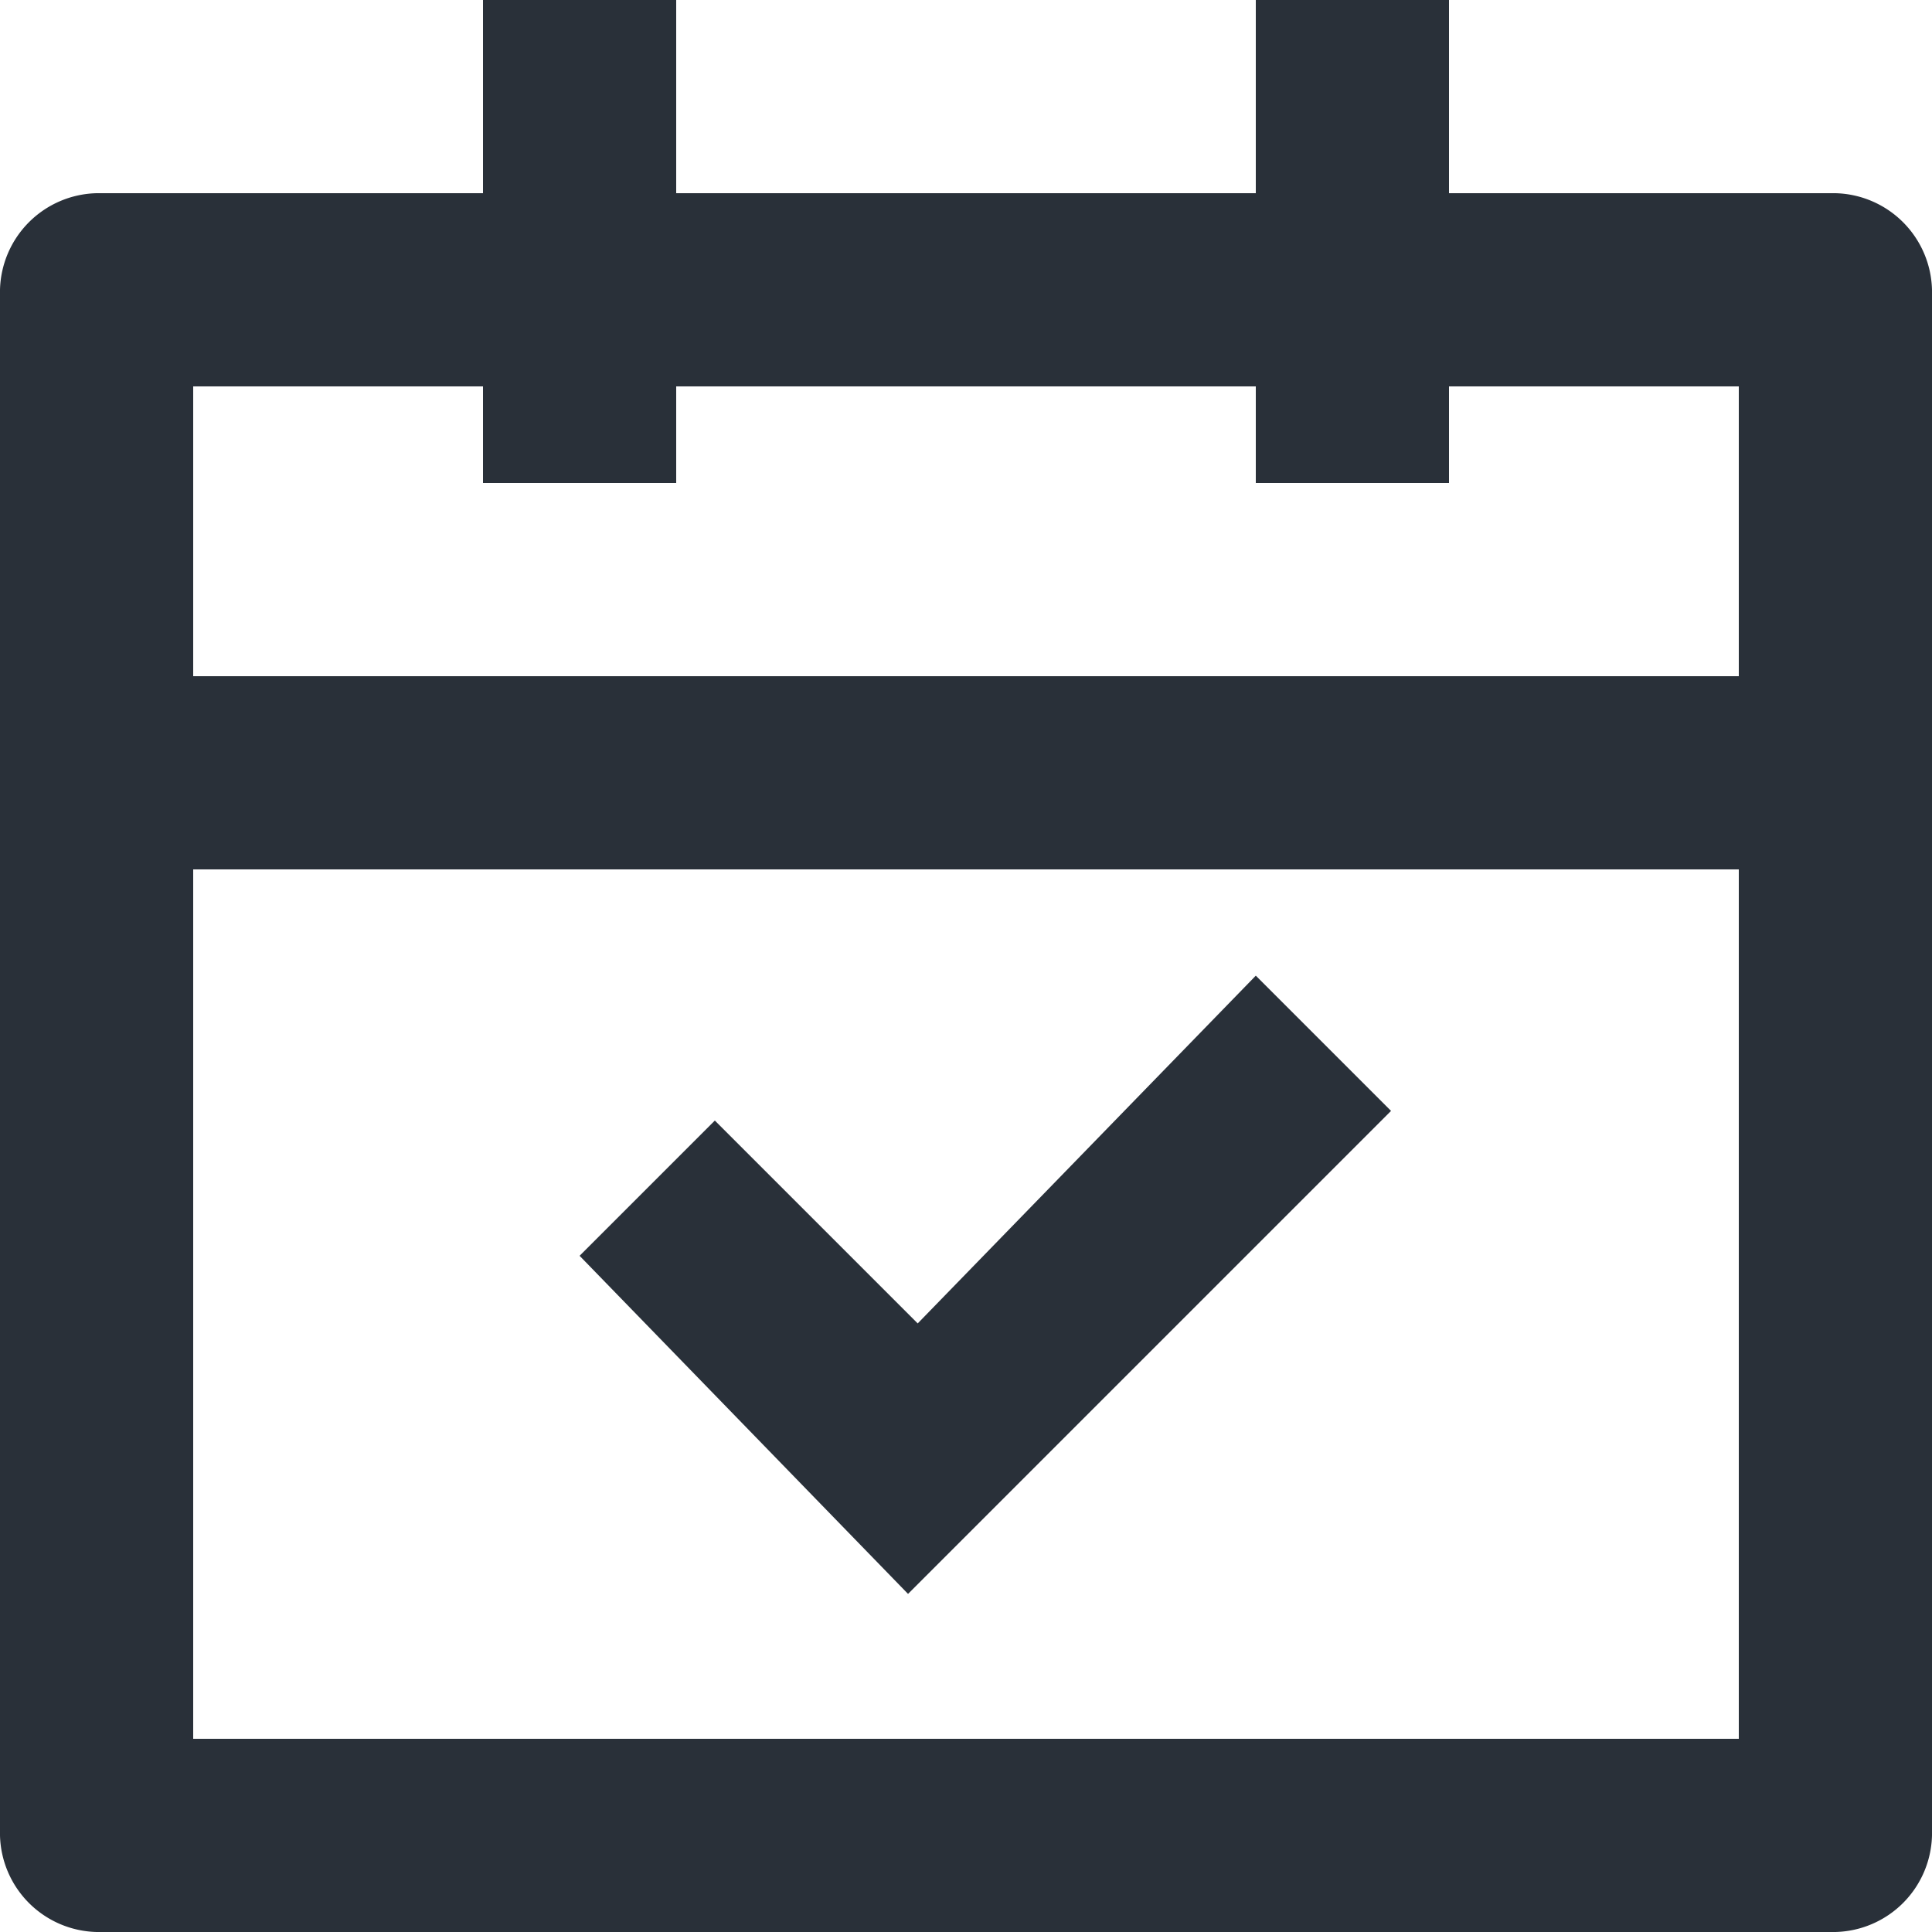 <svg xmlns="http://www.w3.org/2000/svg" width="30" height="30" viewBox="0 0 30 30">
  <path id="schedule_ic" d="M860.5,763v3h9v-3h3v3h6a1.538,1.538,0,0,1,1.5,1.5v24a1.538,1.538,0,0,1-1.5,1.5h-27a1.538,1.538,0,0,1-1.5-1.5v-24a1.538,1.538,0,0,1,1.5-1.5h6v-3ZM877,776.5H853V790h24Zm-7.5,1.65,2.1,2.1-7.5,7.5L859,782.5l2.1-2.1,3.15,3.15,5.25-5.4Zm-12-9.15H853v4.5h24V769h-4.5v1.5h-3V769h-9v1.5h-3Z" transform="translate(-850 -763)" fill="#293039"/>
</svg>
